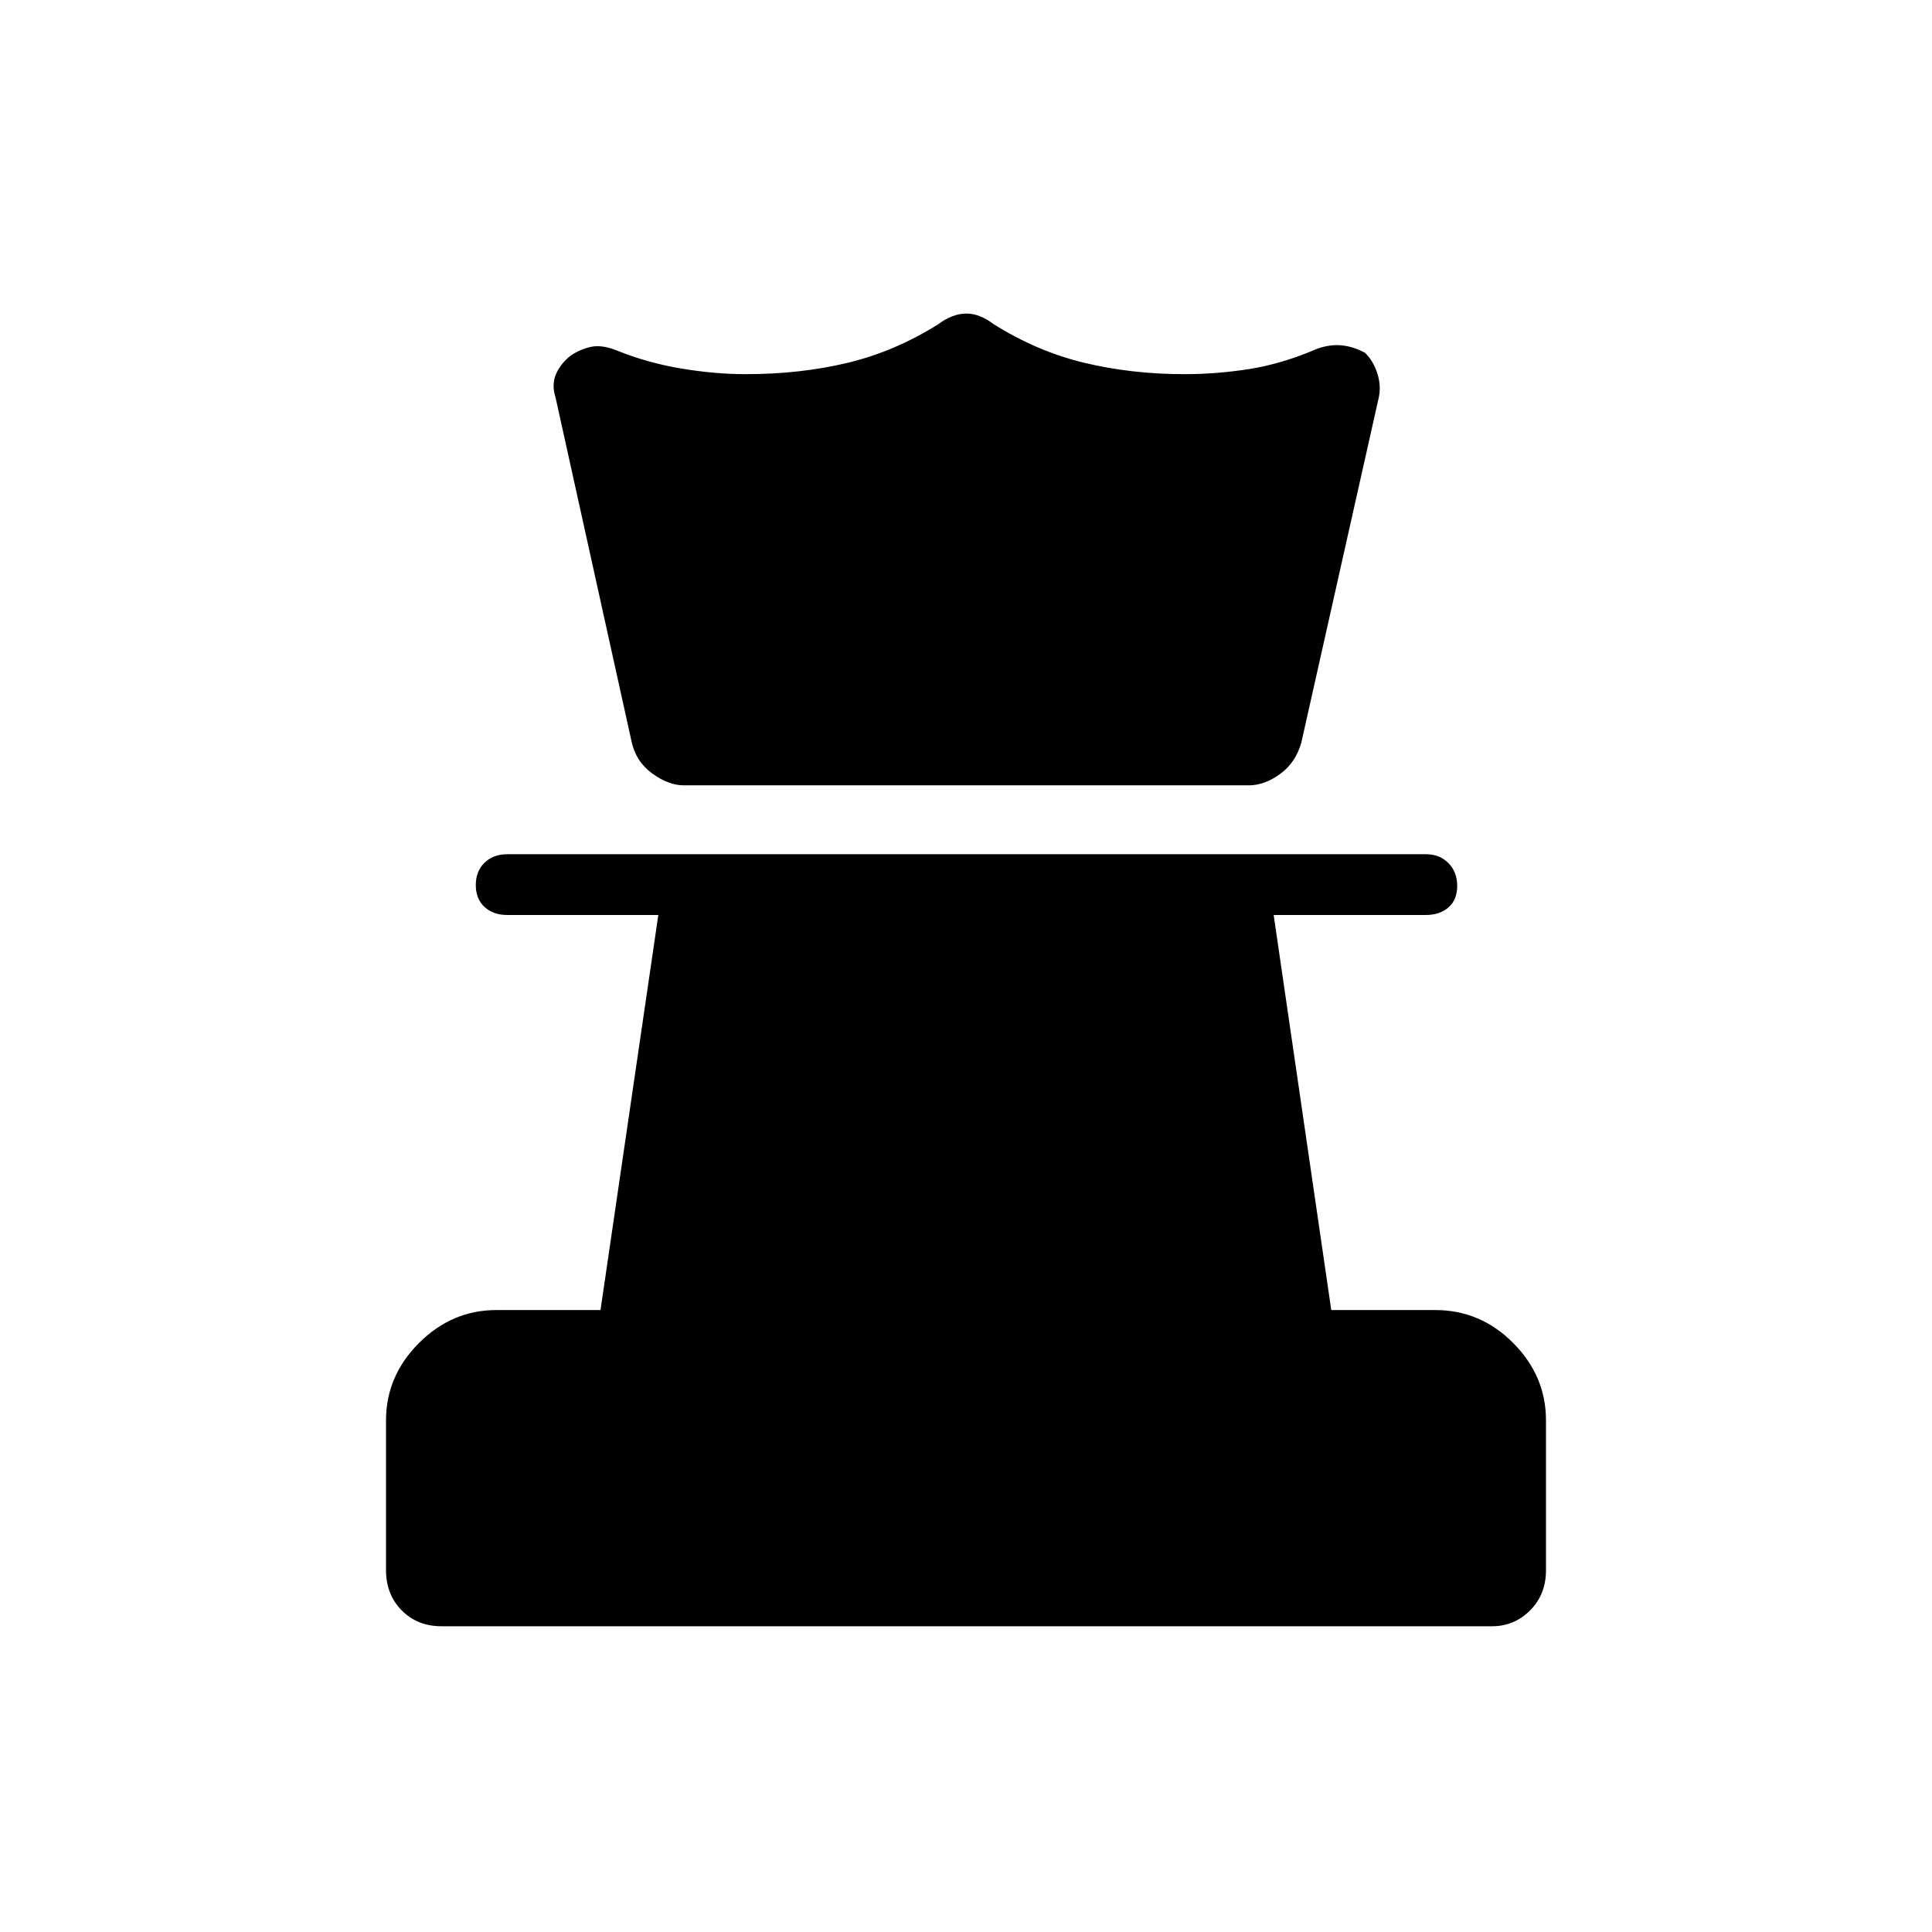 <svg xmlns="http://www.w3.org/2000/svg" height="48" viewBox="0 -960 960 960" width="48"><path d="M219.39-151.92q-11.99 0-19.78-7.9-7.8-7.89-7.8-19.95v-74.46q0-22.04 16.38-38.43 16.38-16.38 38.42-16.38h51.78l28.73-196.31h-75.16q-6.83 0-11.18-3.97-4.36-3.97-4.36-10.88 0-6.92 4.36-11.13 4.35-4.21 11.18-4.21h456.58q6.83 0 11.18 4.42 4.36 4.41 4.36 11.32 0 6.92-4.36 10.68-4.35 3.77-11.18 3.77h-75.66l28.62 196.31h51.7q22.42 0 38.71 16.38 16.28 16.39 16.28 38.43v74.46q0 12.06-7.87 19.95-7.88 7.9-18.92 7.9H219.39Zm120.43-417.85q-7.67 0-15.81-5.96-8.15-5.96-10.24-16.04l-37.73-170.77q-2-6.25.17-11.43t7.29-9.28q4.83-3.27 10.22-4.41 5.4-1.15 12.78 1.81 14.92 6.08 31.78 8.93 16.85 2.84 32.3 2.84 27.04 0 50.57-5.63 23.54-5.64 45.23-19.29 3.05-2.35 6.64-3.77 3.58-1.42 7.16-1.42 3.59 0 6.98 1.42 3.4 1.42 6.46 3.77 21.69 13.65 45.23 19.29 23.54 5.63 49.67 5.63 15.99 0 32.2-2.54 16.2-2.53 33.91-10.12 6.26-2.22 12.06-1.65 5.81.58 11.58 3.7 4.12 4 6.1 10.16 1.98 6.17.75 11.99L646.62-591q-2.87 10.08-10.63 15.65-7.76 5.58-15.43 5.58H339.82Z"/></svg>